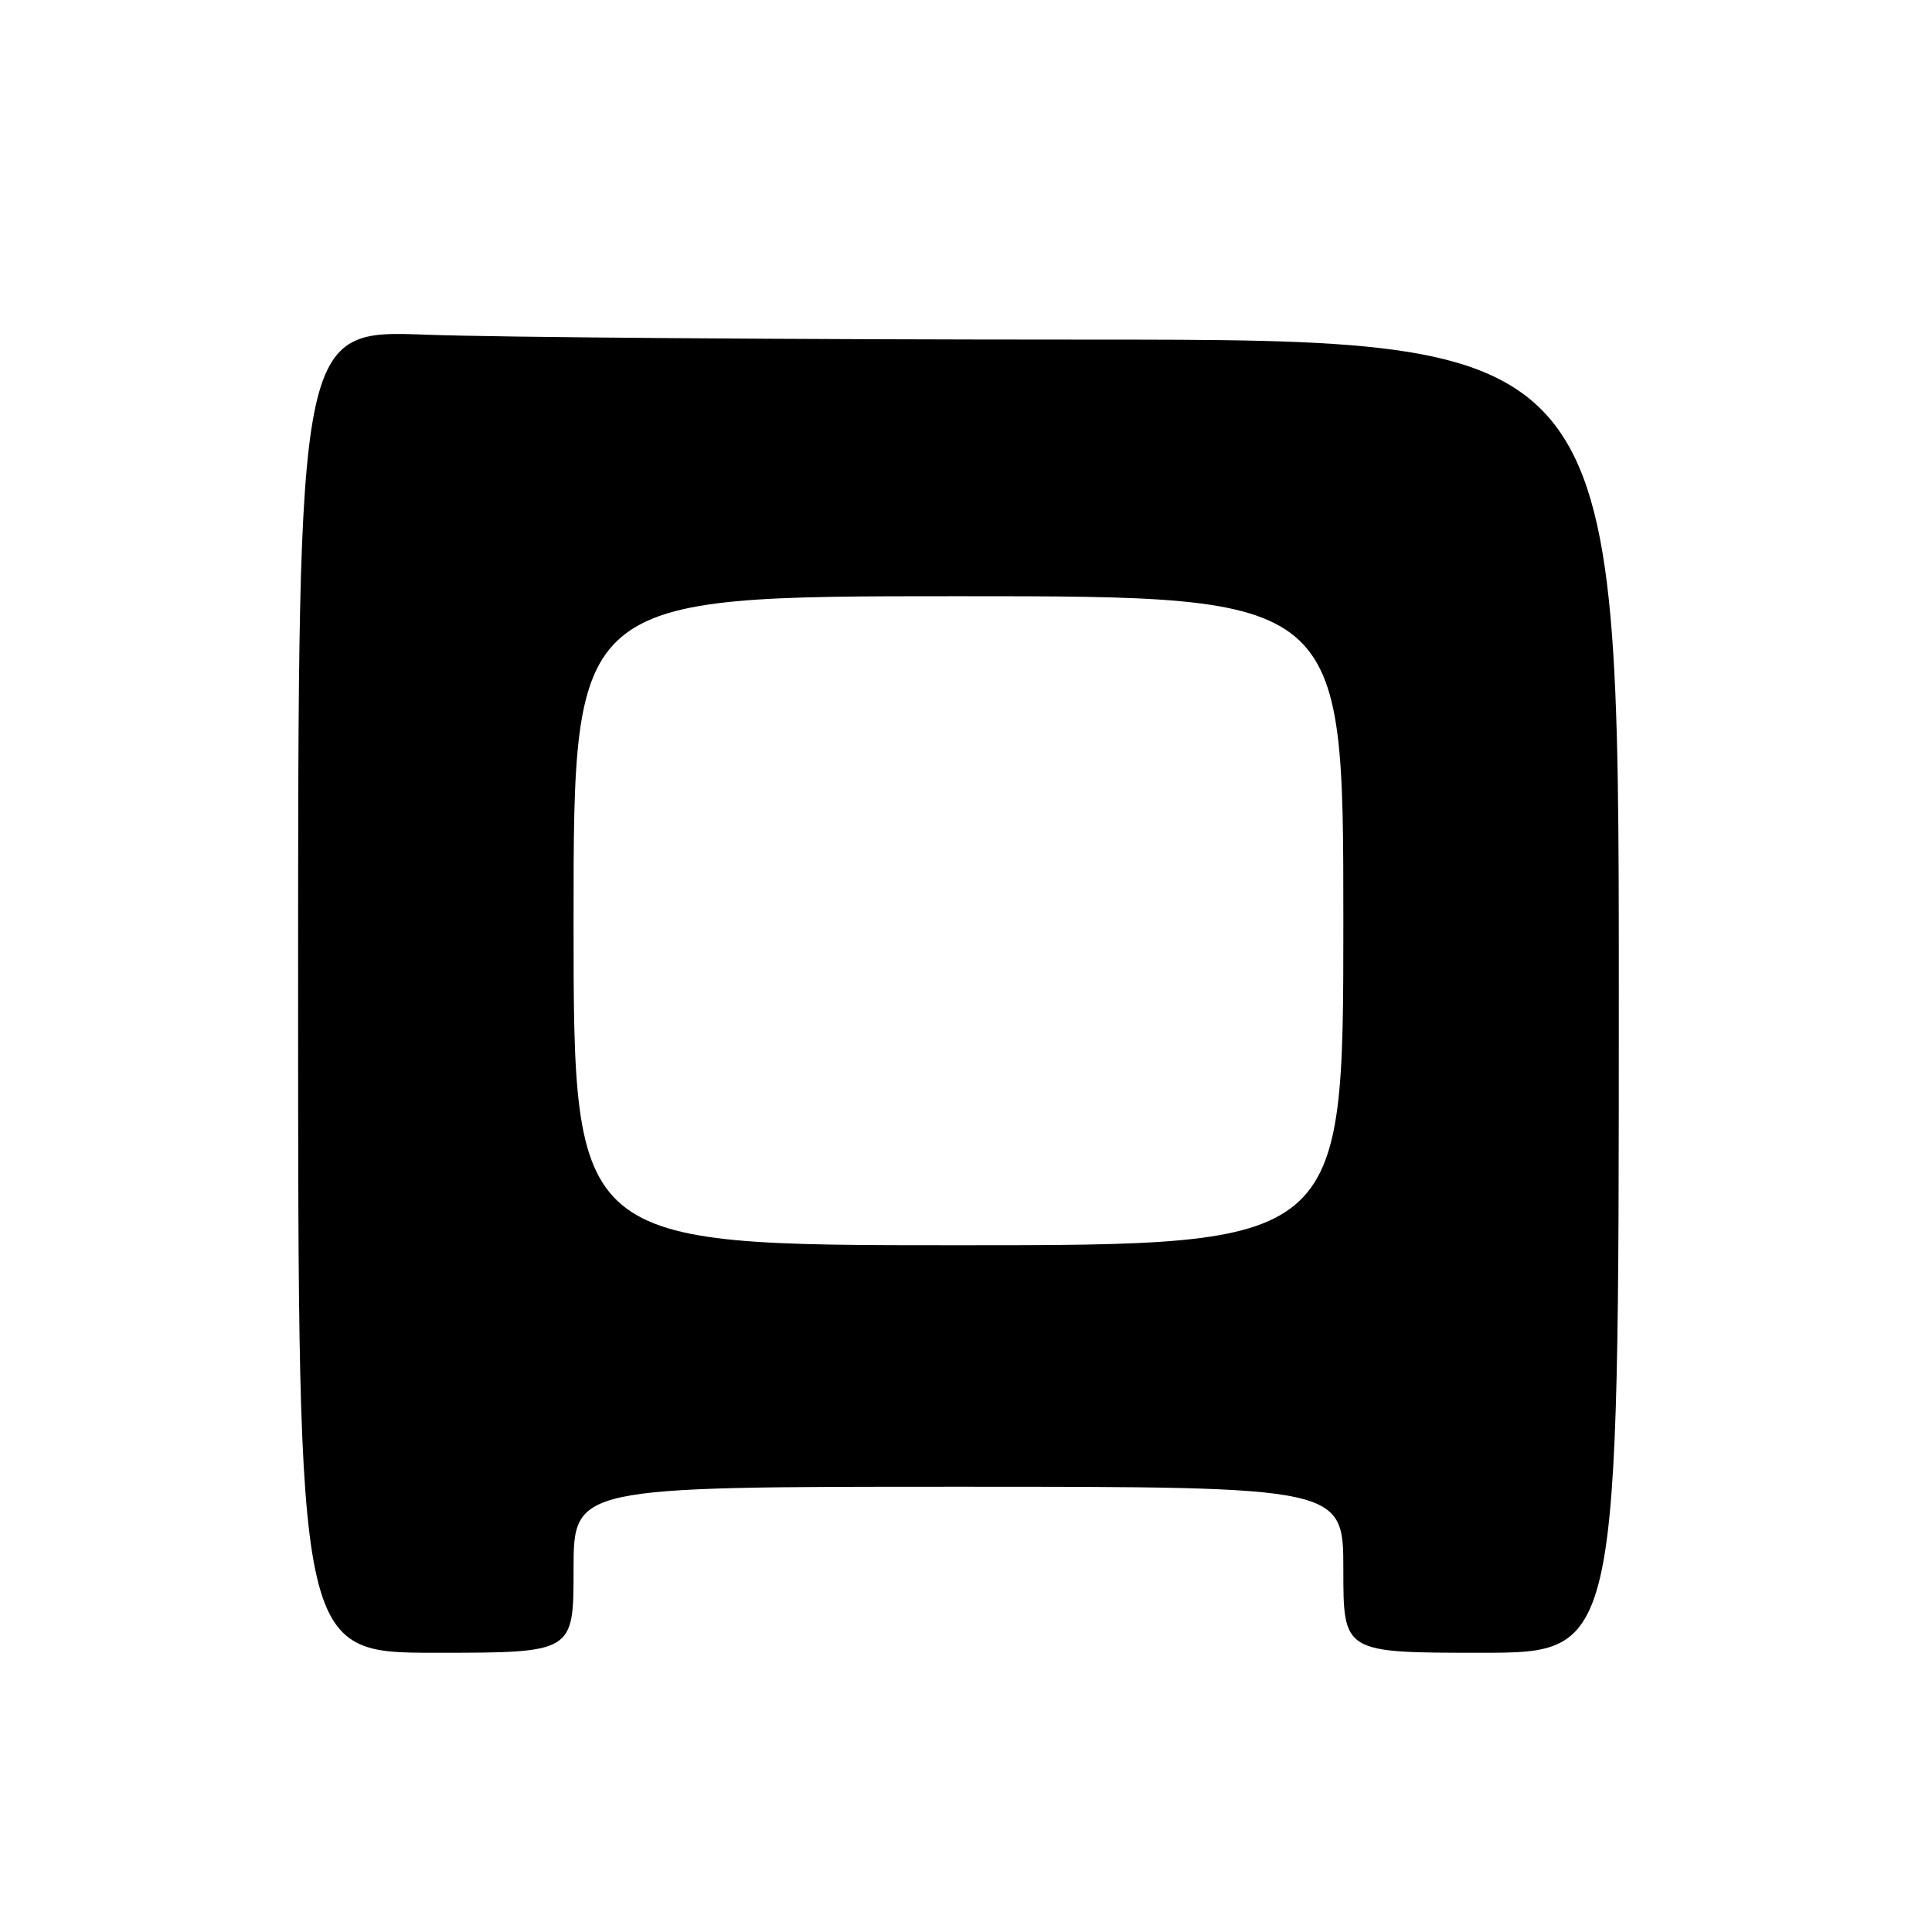 <?xml version="1.0" encoding="UTF-8" standalone="no"?>
<!DOCTYPE svg PUBLIC "-//W3C//DTD SVG 1.1//EN" "http://www.w3.org/Graphics/SVG/1.1/DTD/svg11.dtd" >
<svg xmlns="http://www.w3.org/2000/svg" xmlns:xlink="http://www.w3.org/1999/xlink" version="1.1" viewBox="0 0 256 256">
 <g >
 <path fill="currentColor"
d=" M 76.00 208.00 C 76.00 197.00 76.00 197.00 127.00 197.00 C 178.00 197.00 178.00 197.00 178.00 208.00 C 178.00 219.00 178.00 219.00 196.25 219.00 C 214.50 219.00 214.50 219.00 214.50 132.00 C 214.50 45.00 214.50 45.00 144.00 45.00 C 105.22 45.00 65.85 44.70 56.50 44.35 C 39.50 43.70 39.50 43.70 39.50 131.35 C 39.50 219.00 39.50 219.00 57.75 219.00 C 76.00 219.00 76.00 219.00 76.00 208.00 Z  M 76.00 122.00 C 76.00 79.00 76.00 79.00 127.00 79.00 C 178.00 79.00 178.00 79.00 178.00 122.00 C 178.00 165.00 178.00 165.00 127.00 165.00 C 76.00 165.00 76.00 165.00 76.00 122.00 Z "/>
</g>
</svg>